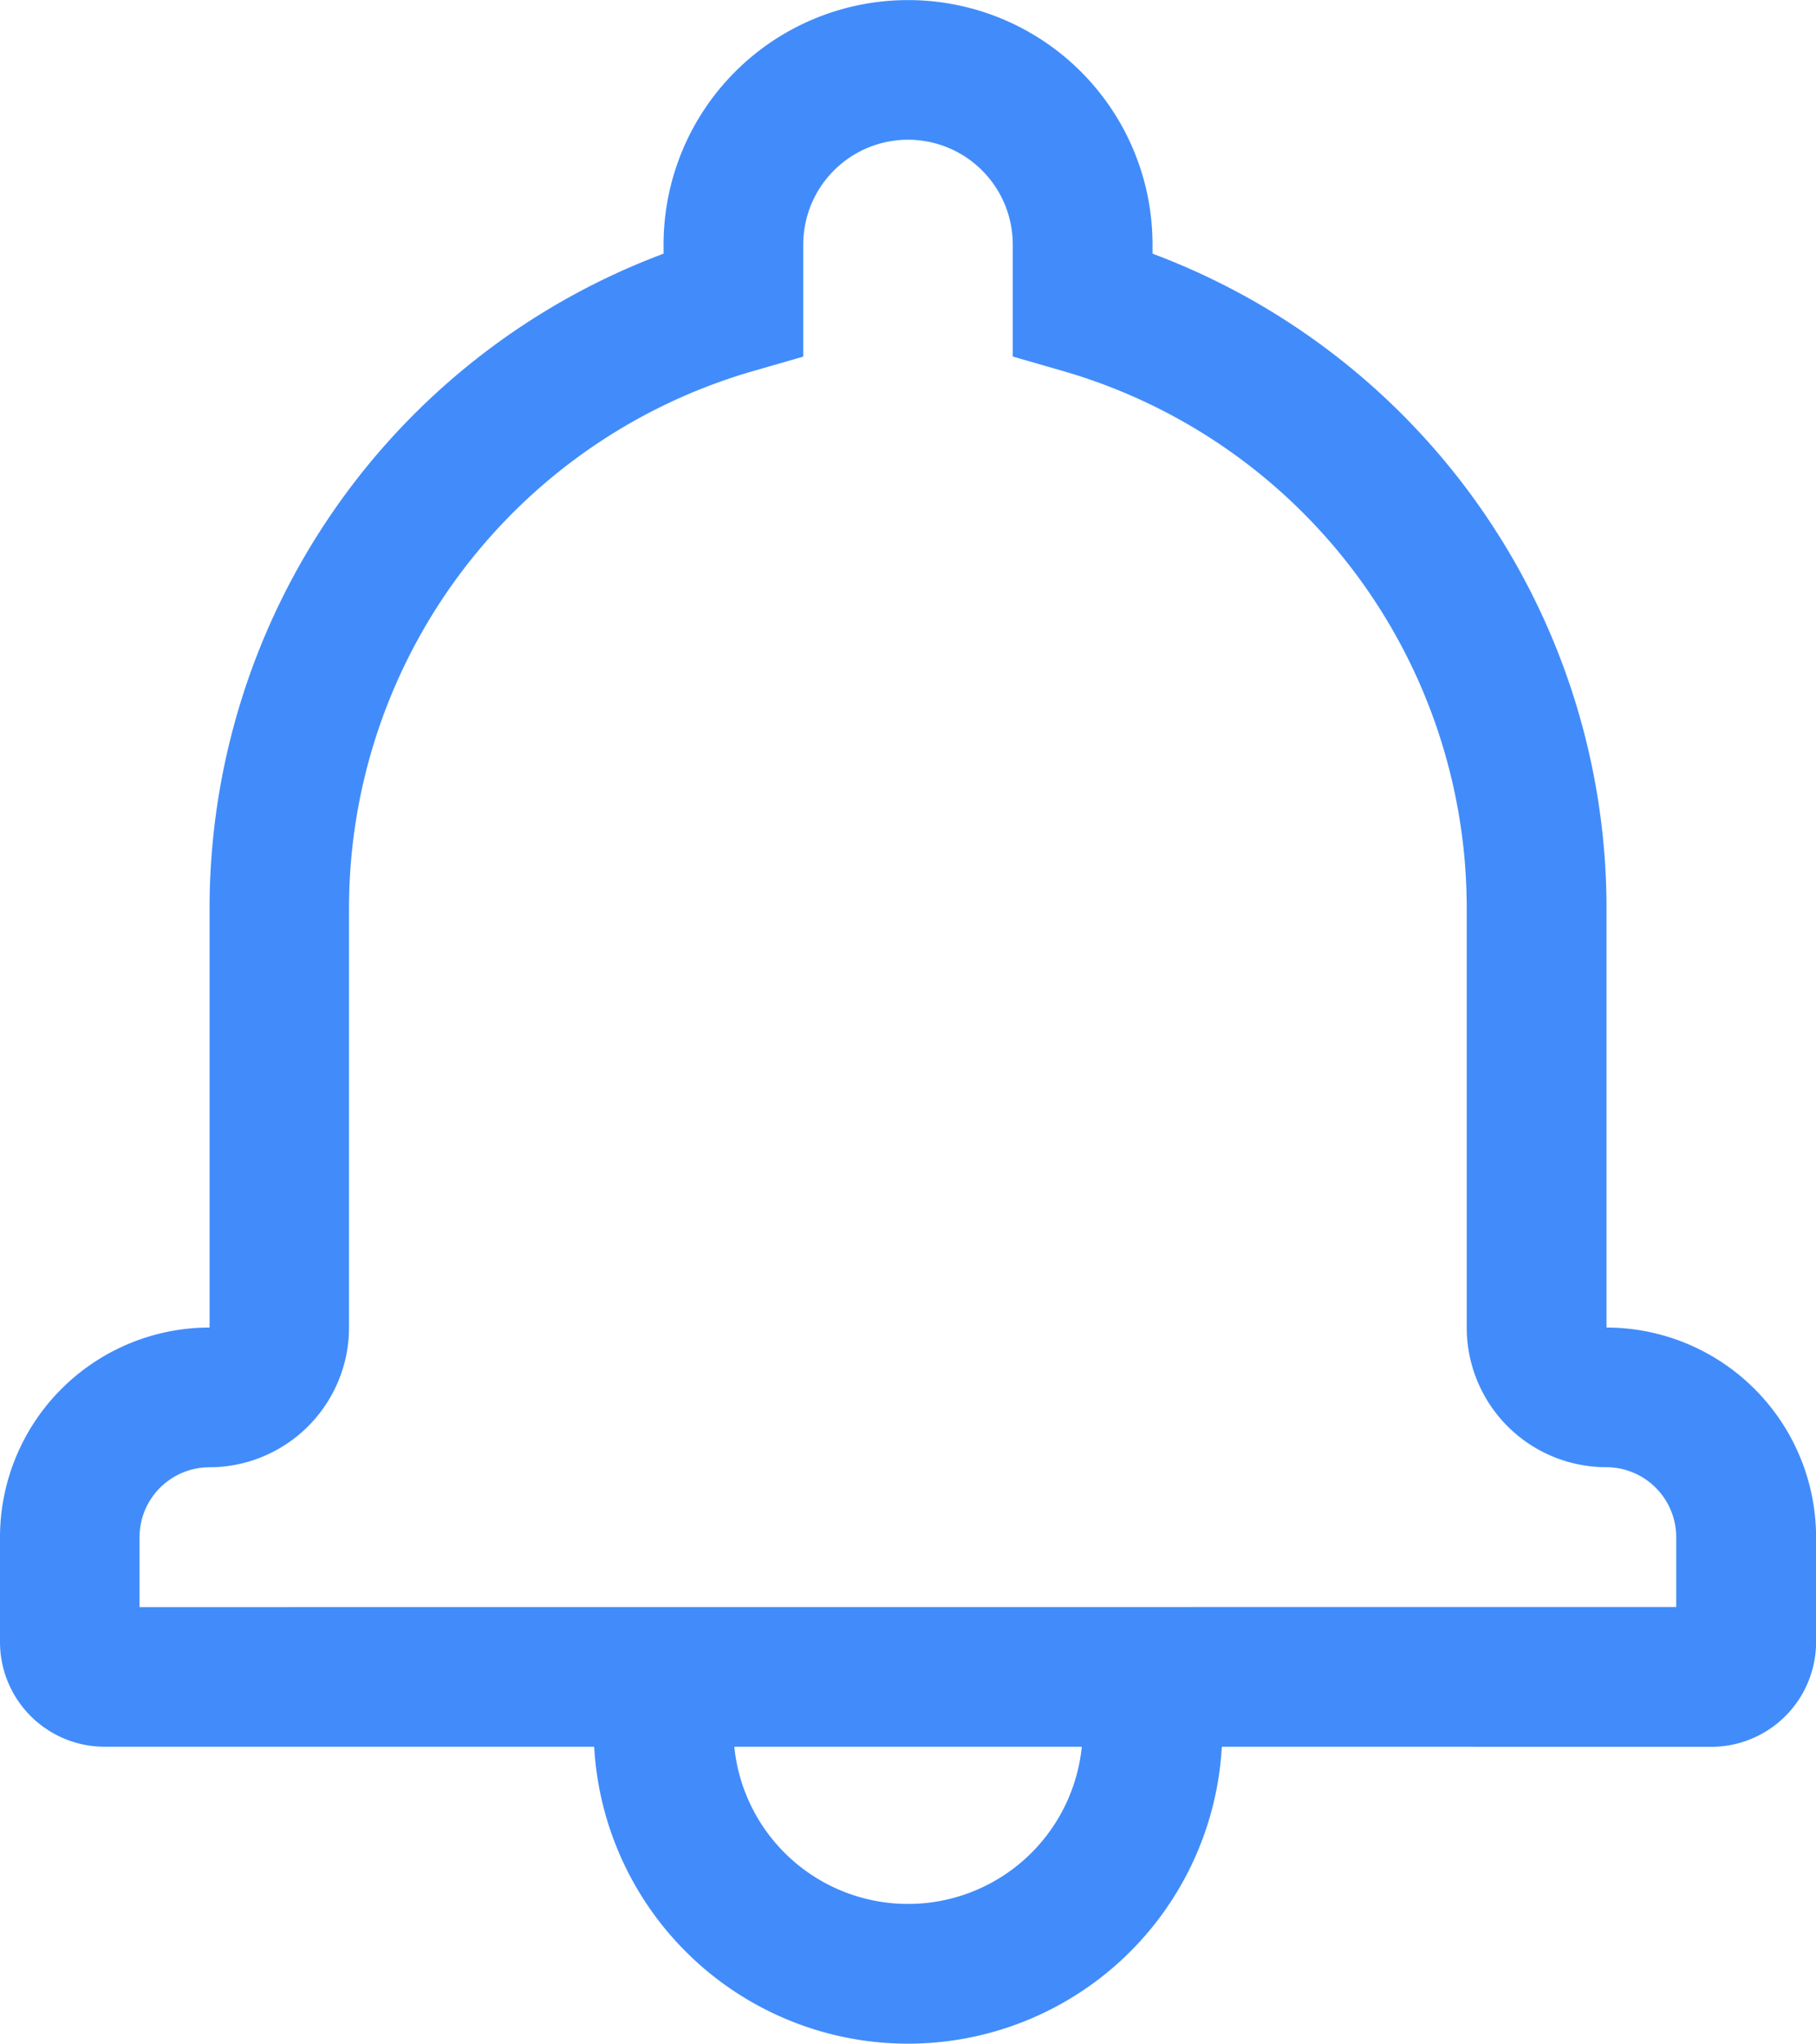 <svg xmlns="http://www.w3.org/2000/svg" width="21.333" height="24" viewBox="0 0 21.333 24">
  <g id="Grupo_230" data-name="Grupo 230" transform="translate(0 58.5)">
    <path id="Trazado_31" data-name="Trazado 31" d="M14.353-37.987A3.692,3.692,0,0,1,10.667-34.5,3.692,3.692,0,0,1,6.98-37.987H1.232A1.23,1.23,0,0,1,0-39.217v-1.232A2.463,2.463,0,0,1,2.462-42.91s0-4.923,0-4.923a8.207,8.207,0,0,1,5.333-7.688v-.108a2.872,2.872,0,0,1,2.872-2.87,2.871,2.871,0,0,1,2.872,2.87v.108a8.208,8.208,0,0,1,5.333,7.688v4.923a2.465,2.465,0,0,1,2.462,2.462v1.232a1.232,1.232,0,0,1-1.232,1.23Zm-1.646,0H8.626a2.051,2.051,0,0,0,2.041,1.846A2.051,2.051,0,0,0,12.708-37.987Zm6.984-1.641v-.821a.823.823,0,0,0-.821-.821,1.639,1.639,0,0,1-1.64-1.642v-4.923a6.566,6.566,0,0,0-4.74-6.307l-.593-.171V-55.63a1.23,1.23,0,0,0-1.231-1.229A1.231,1.231,0,0,0,9.436-55.63v1.318l-.593.171A6.565,6.565,0,0,0,4.1-47.834v4.923a1.642,1.642,0,0,1-1.64,1.642.822.822,0,0,0-.821.821v.821Z" fill="#418cfa"/>
  </g>
</svg>
